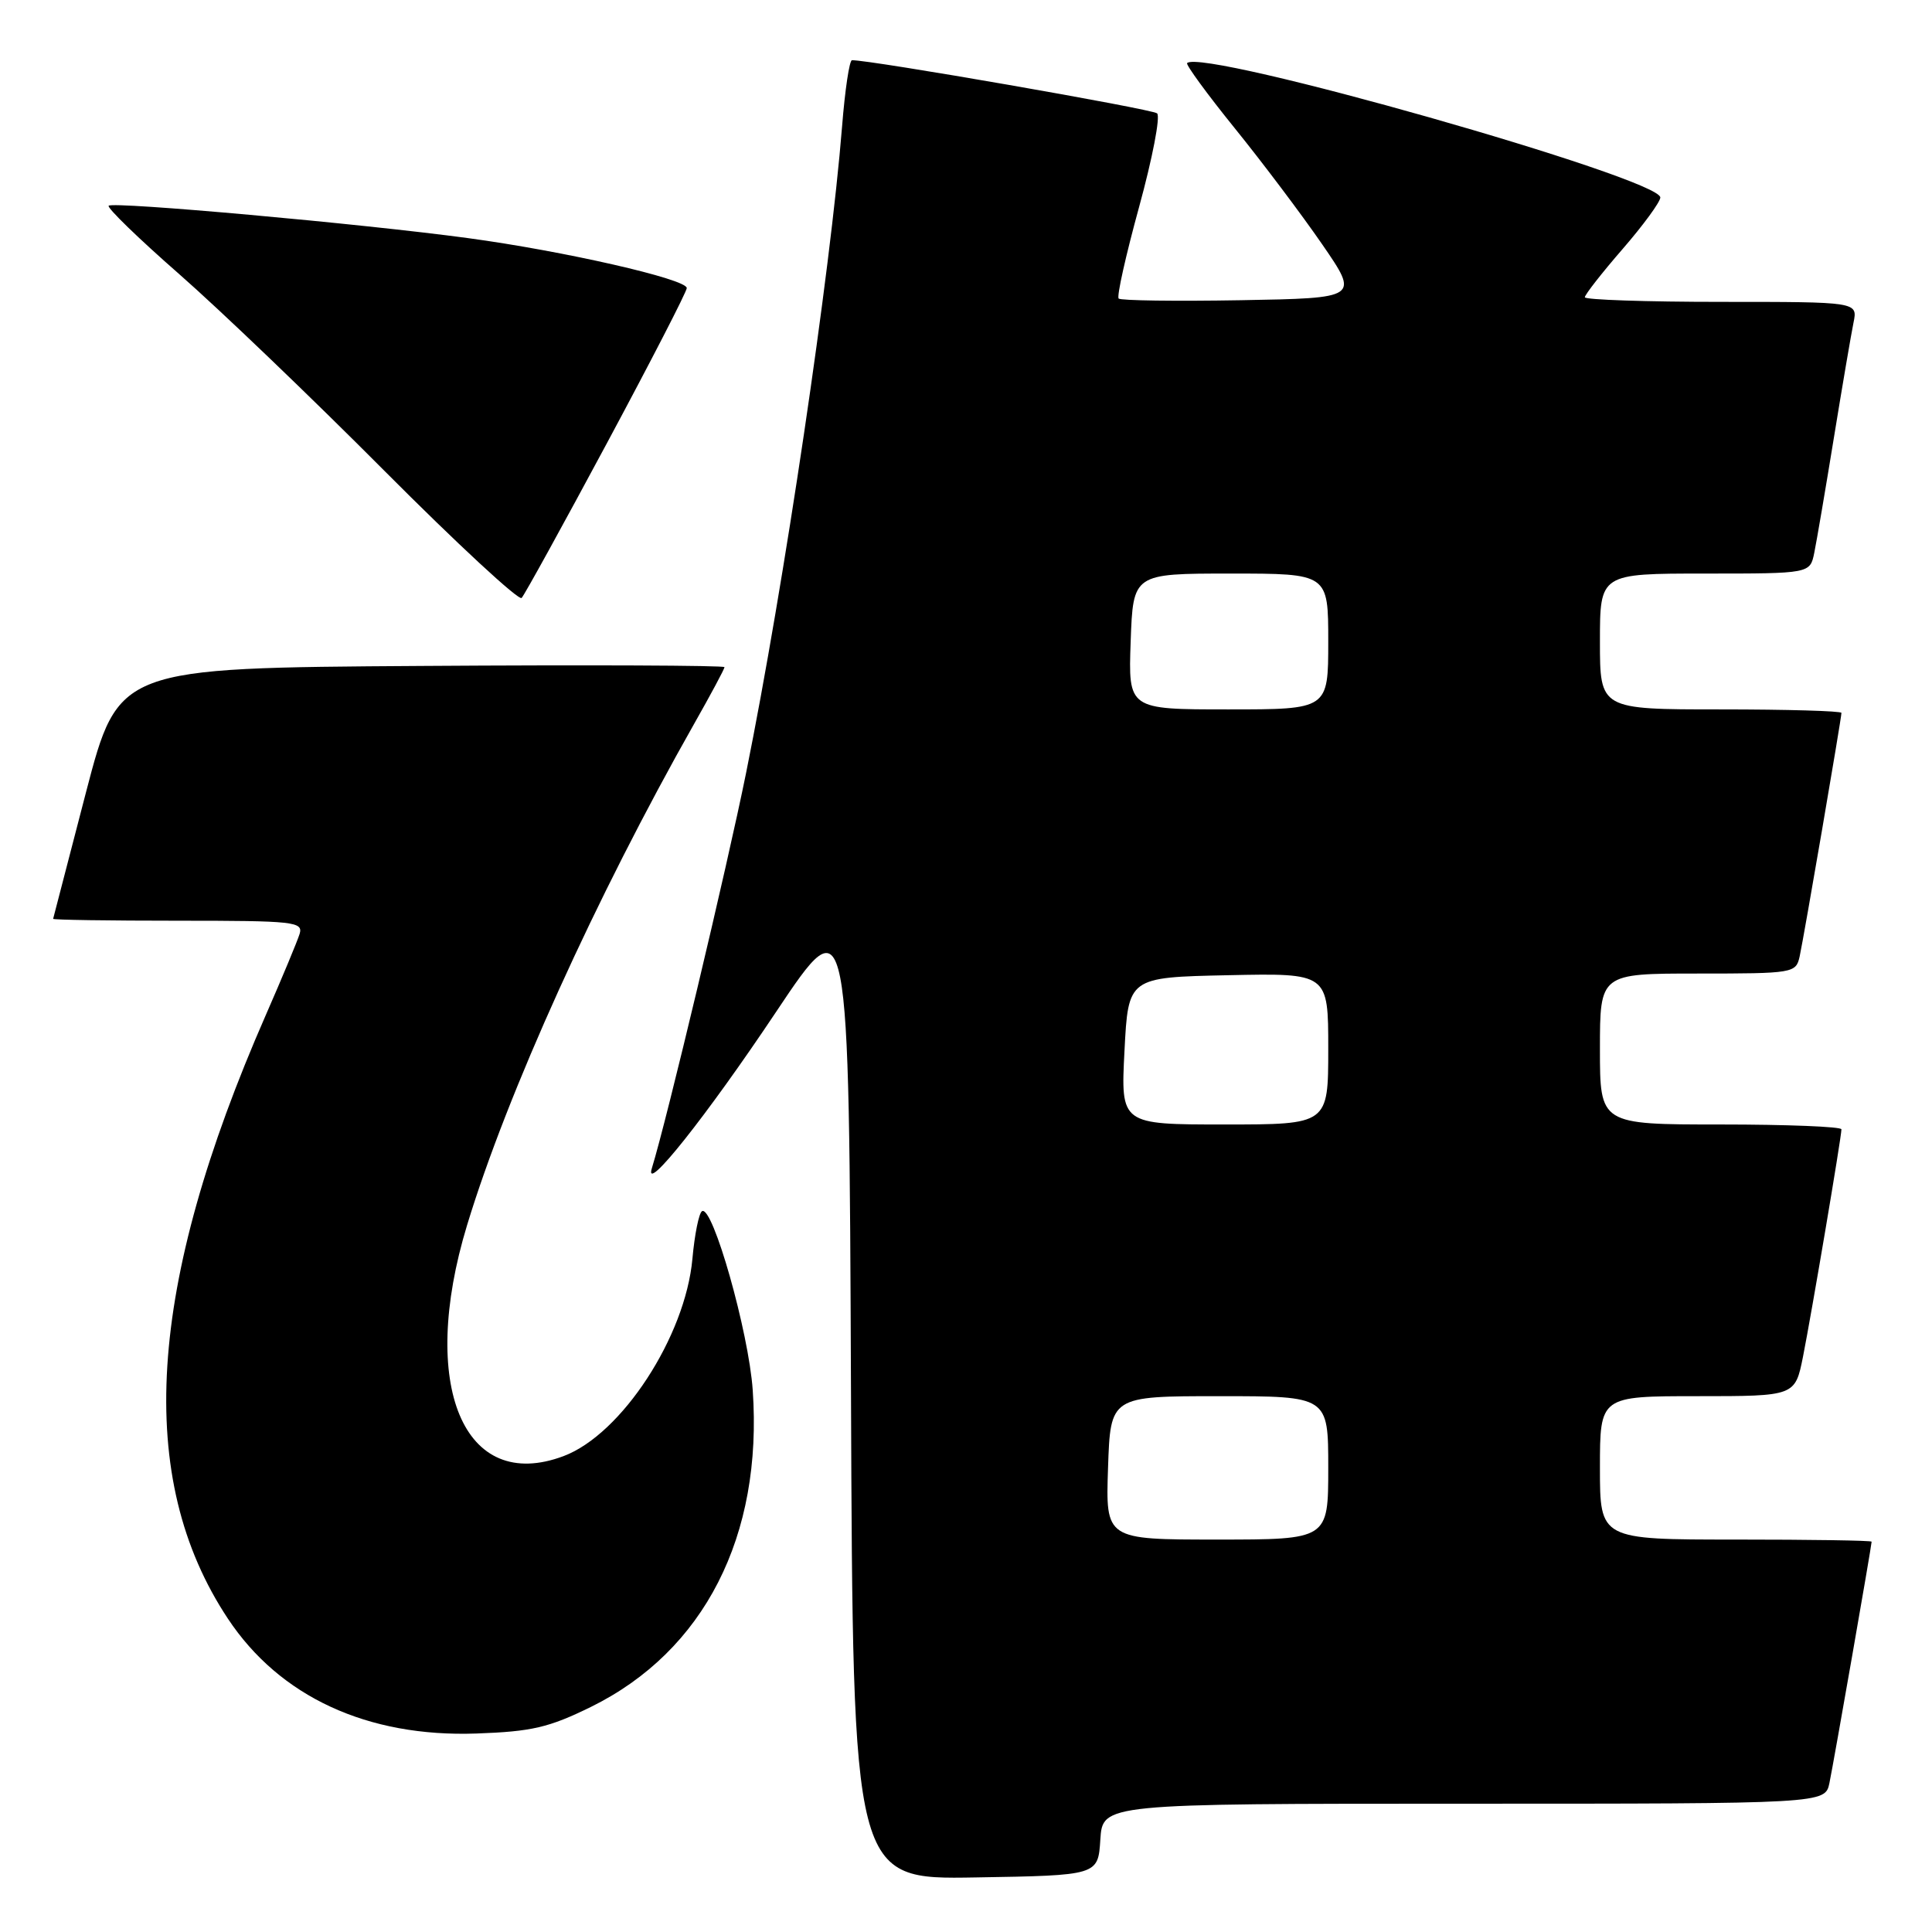 <?xml version="1.0" encoding="UTF-8" standalone="no"?>
<!DOCTYPE svg PUBLIC "-//W3C//DTD SVG 1.1//EN" "http://www.w3.org/Graphics/SVG/1.1/DTD/svg11.dtd" >
<svg xmlns="http://www.w3.org/2000/svg" xmlns:xlink="http://www.w3.org/1999/xlink" version="1.1" viewBox="0 0 256 256">
 <g >
 <path fill="currentColor"
d=" M 145.80 243.75 C 146.11 239.00 146.11 239.00 193.98 239.00 C 241.84 239.00 241.84 239.00 242.41 236.25 C 242.98 233.51 248.00 204.80 248.00 204.28 C 248.00 204.12 239.90 204.00 230.00 204.00 C 212.00 204.00 212.00 204.00 212.00 194.50 C 212.00 185.00 212.00 185.00 224.93 185.00 C 237.86 185.00 237.86 185.00 238.91 179.75 C 240.05 174.00 244.00 150.67 244.00 149.64 C 244.00 149.29 236.80 149.00 228.00 149.00 C 212.00 149.00 212.00 149.00 212.00 139.00 C 212.00 129.00 212.00 129.00 224.98 129.00 C 237.63 129.00 237.97 128.94 238.46 126.75 C 239.01 124.25 244.00 95.18 244.00 94.46 C 244.00 94.21 236.80 94.00 228.00 94.00 C 212.00 94.00 212.00 94.00 212.00 85.00 C 212.00 76.00 212.00 76.00 225.92 76.00 C 239.84 76.00 239.84 76.00 240.40 73.25 C 240.71 71.74 241.88 64.88 243.00 58.00 C 244.12 51.12 245.29 44.26 245.60 42.75 C 246.16 40.00 246.16 40.00 228.08 40.00 C 218.14 40.00 210.00 39.72 210.00 39.39 C 210.00 39.05 212.25 36.17 215.00 33.00 C 217.75 29.83 220.00 26.75 220.00 26.17 C 220.00 23.61 159.30 6.36 157.30 8.36 C 157.10 8.56 159.94 12.45 163.61 16.99 C 167.29 21.54 172.50 28.46 175.20 32.38 C 180.10 39.50 180.10 39.50 164.41 39.78 C 155.78 39.93 148.50 39.83 148.23 39.56 C 147.95 39.29 149.18 33.82 150.94 27.41 C 152.70 20.99 153.78 15.42 153.32 15.02 C 152.66 14.44 115.16 7.91 112.89 7.98 C 112.55 7.99 111.96 11.94 111.58 16.75 C 110.03 36.16 103.88 77.58 98.86 102.42 C 96.33 114.95 88.33 148.50 86.38 154.78 C 85.25 158.41 93.61 147.90 102.85 134.06 C 112.50 119.62 112.50 119.62 112.76 184.33 C 113.01 249.05 113.01 249.05 129.26 248.77 C 145.50 248.50 145.50 248.50 145.80 243.75 Z  M 78.31 226.17 C 93.31 218.78 101.09 203.55 99.74 184.20 C 99.21 176.50 94.42 159.62 93.02 160.49 C 92.61 160.74 92.04 163.57 91.75 166.78 C 90.82 177.10 82.37 190.05 74.68 192.94 C 61.43 197.93 55.43 183.58 61.89 162.34 C 67.20 144.86 78.98 118.86 91.95 95.96 C 94.18 92.03 96.00 88.63 96.00 88.40 C 96.00 88.17 77.93 88.09 55.85 88.24 C 15.70 88.50 15.70 88.50 11.39 105.00 C 9.03 114.08 7.07 121.61 7.04 121.75 C 7.02 121.89 14.48 122.00 23.62 122.00 C 38.98 122.00 40.19 122.13 39.70 123.75 C 39.40 124.71 37.39 129.55 35.22 134.50 C 19.46 170.46 17.86 195.86 30.19 214.47 C 37.05 224.83 48.69 230.21 63.13 229.70 C 70.47 229.44 72.73 228.91 78.31 226.17 Z  M 80.40 58.76 C 86.23 47.90 91.00 38.64 91.00 38.17 C 91.00 36.98 74.69 33.26 62.00 31.55 C 47.82 29.63 14.99 26.68 14.40 27.26 C 14.15 27.52 18.34 31.59 23.72 36.30 C 29.10 41.01 41.36 52.76 50.97 62.42 C 60.58 72.07 68.75 79.63 69.12 79.23 C 69.50 78.83 74.57 69.62 80.40 58.76 Z  M 146.82 194.50 C 147.14 185.00 147.14 185.00 161.57 185.00 C 176.00 185.00 176.00 185.00 176.00 194.50 C 176.00 204.00 176.00 204.00 161.25 204.00 C 146.50 204.00 146.50 204.00 146.82 194.50 Z  M 149.00 139.25 C 149.50 129.50 149.50 129.50 162.75 129.22 C 176.00 128.94 176.00 128.94 176.00 138.97 C 176.00 149.00 176.00 149.00 162.25 149.00 C 148.50 149.00 148.50 149.00 149.00 139.25 Z  M 149.82 85.00 C 150.14 76.00 150.14 76.00 163.07 76.00 C 176.00 76.00 176.00 76.00 176.00 85.00 C 176.00 94.00 176.00 94.00 162.75 94.00 C 149.50 94.00 149.50 94.00 149.82 85.00 Z "/>
</g>
</svg>